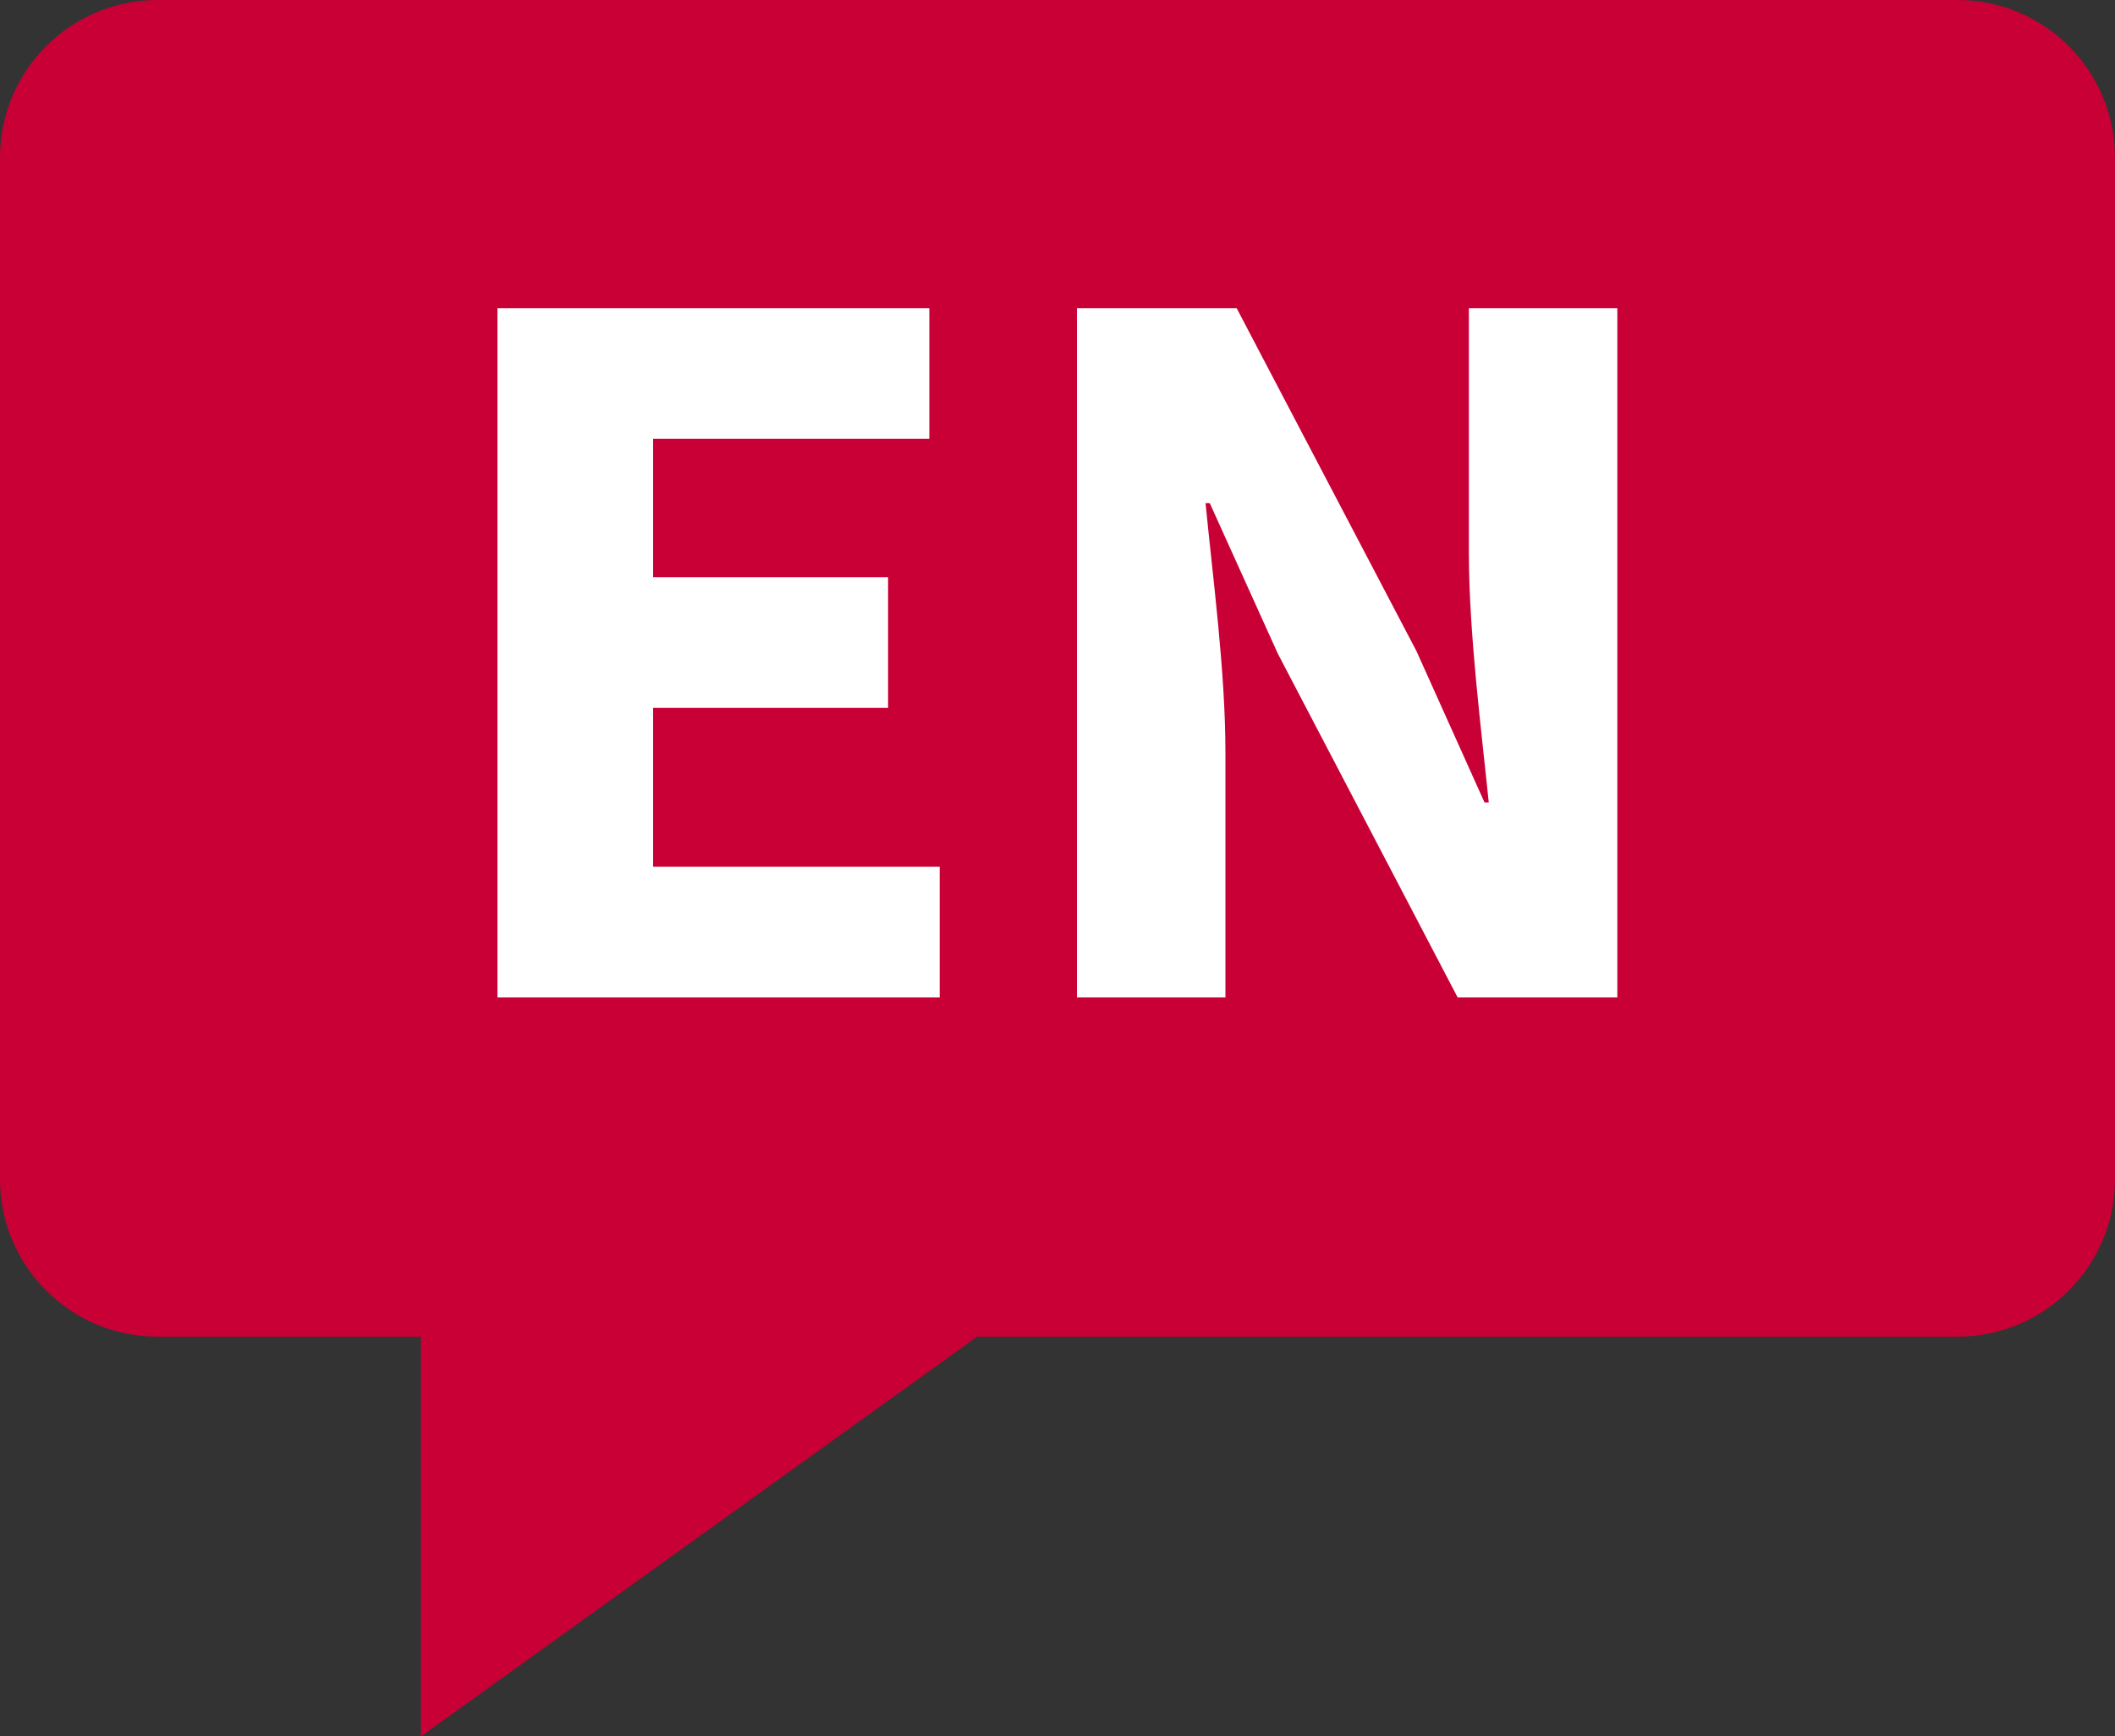 <?xml version="1.0" encoding="utf-8"?>
<!-- Generator: Adobe Illustrator 24.0.1, SVG Export Plug-In . SVG Version: 6.00 Build 0)  -->
<svg version="1.1" id="Layer_1" xmlns="http://www.w3.org/2000/svg" xmlns:xlink="http://www.w3.org/1999/xlink" x="0px" y="0px"
	 viewBox="0 0 1000 821" style="enable-background:new 0 0 1000 821;" xml:space="preserve">
<rect x="0" y="0" width="1000" height="821" fill="#333333" stroke="none"/>
<style type="text/css">
	.st0{fill:#C90035;}
	.st1{fill:#FFFFFF;}
</style>
<path class="st0" d="M925.5,0h-851C33.4,0,0,33.4,0,74.5v483C0,598.6,33.4,632,74.5,632H199v189l263-189h463.5
	c41.1,0,74.5-33.4,74.5-74.5v-483C1000,33.4,966.6,0,925.5,0z"/>
<path class="st1" d="M235.2,145.7h204.2v61.8H308.8v65.4h111.1v61.8H308.8v75.1h135.5v61.8H235.2V145.7z M509.2,145.7h75.5l85,162.1
	l32.2,71.6h2c-3.5-34.5-9.4-80.1-9.4-118.5V145.7h70.2v325.9h-75.5l-85-162.5L572,237.9h-2c3.5,35.9,9.4,79.6,9.4,118v115.7h-70.2
	V145.7z"/>
</svg>

